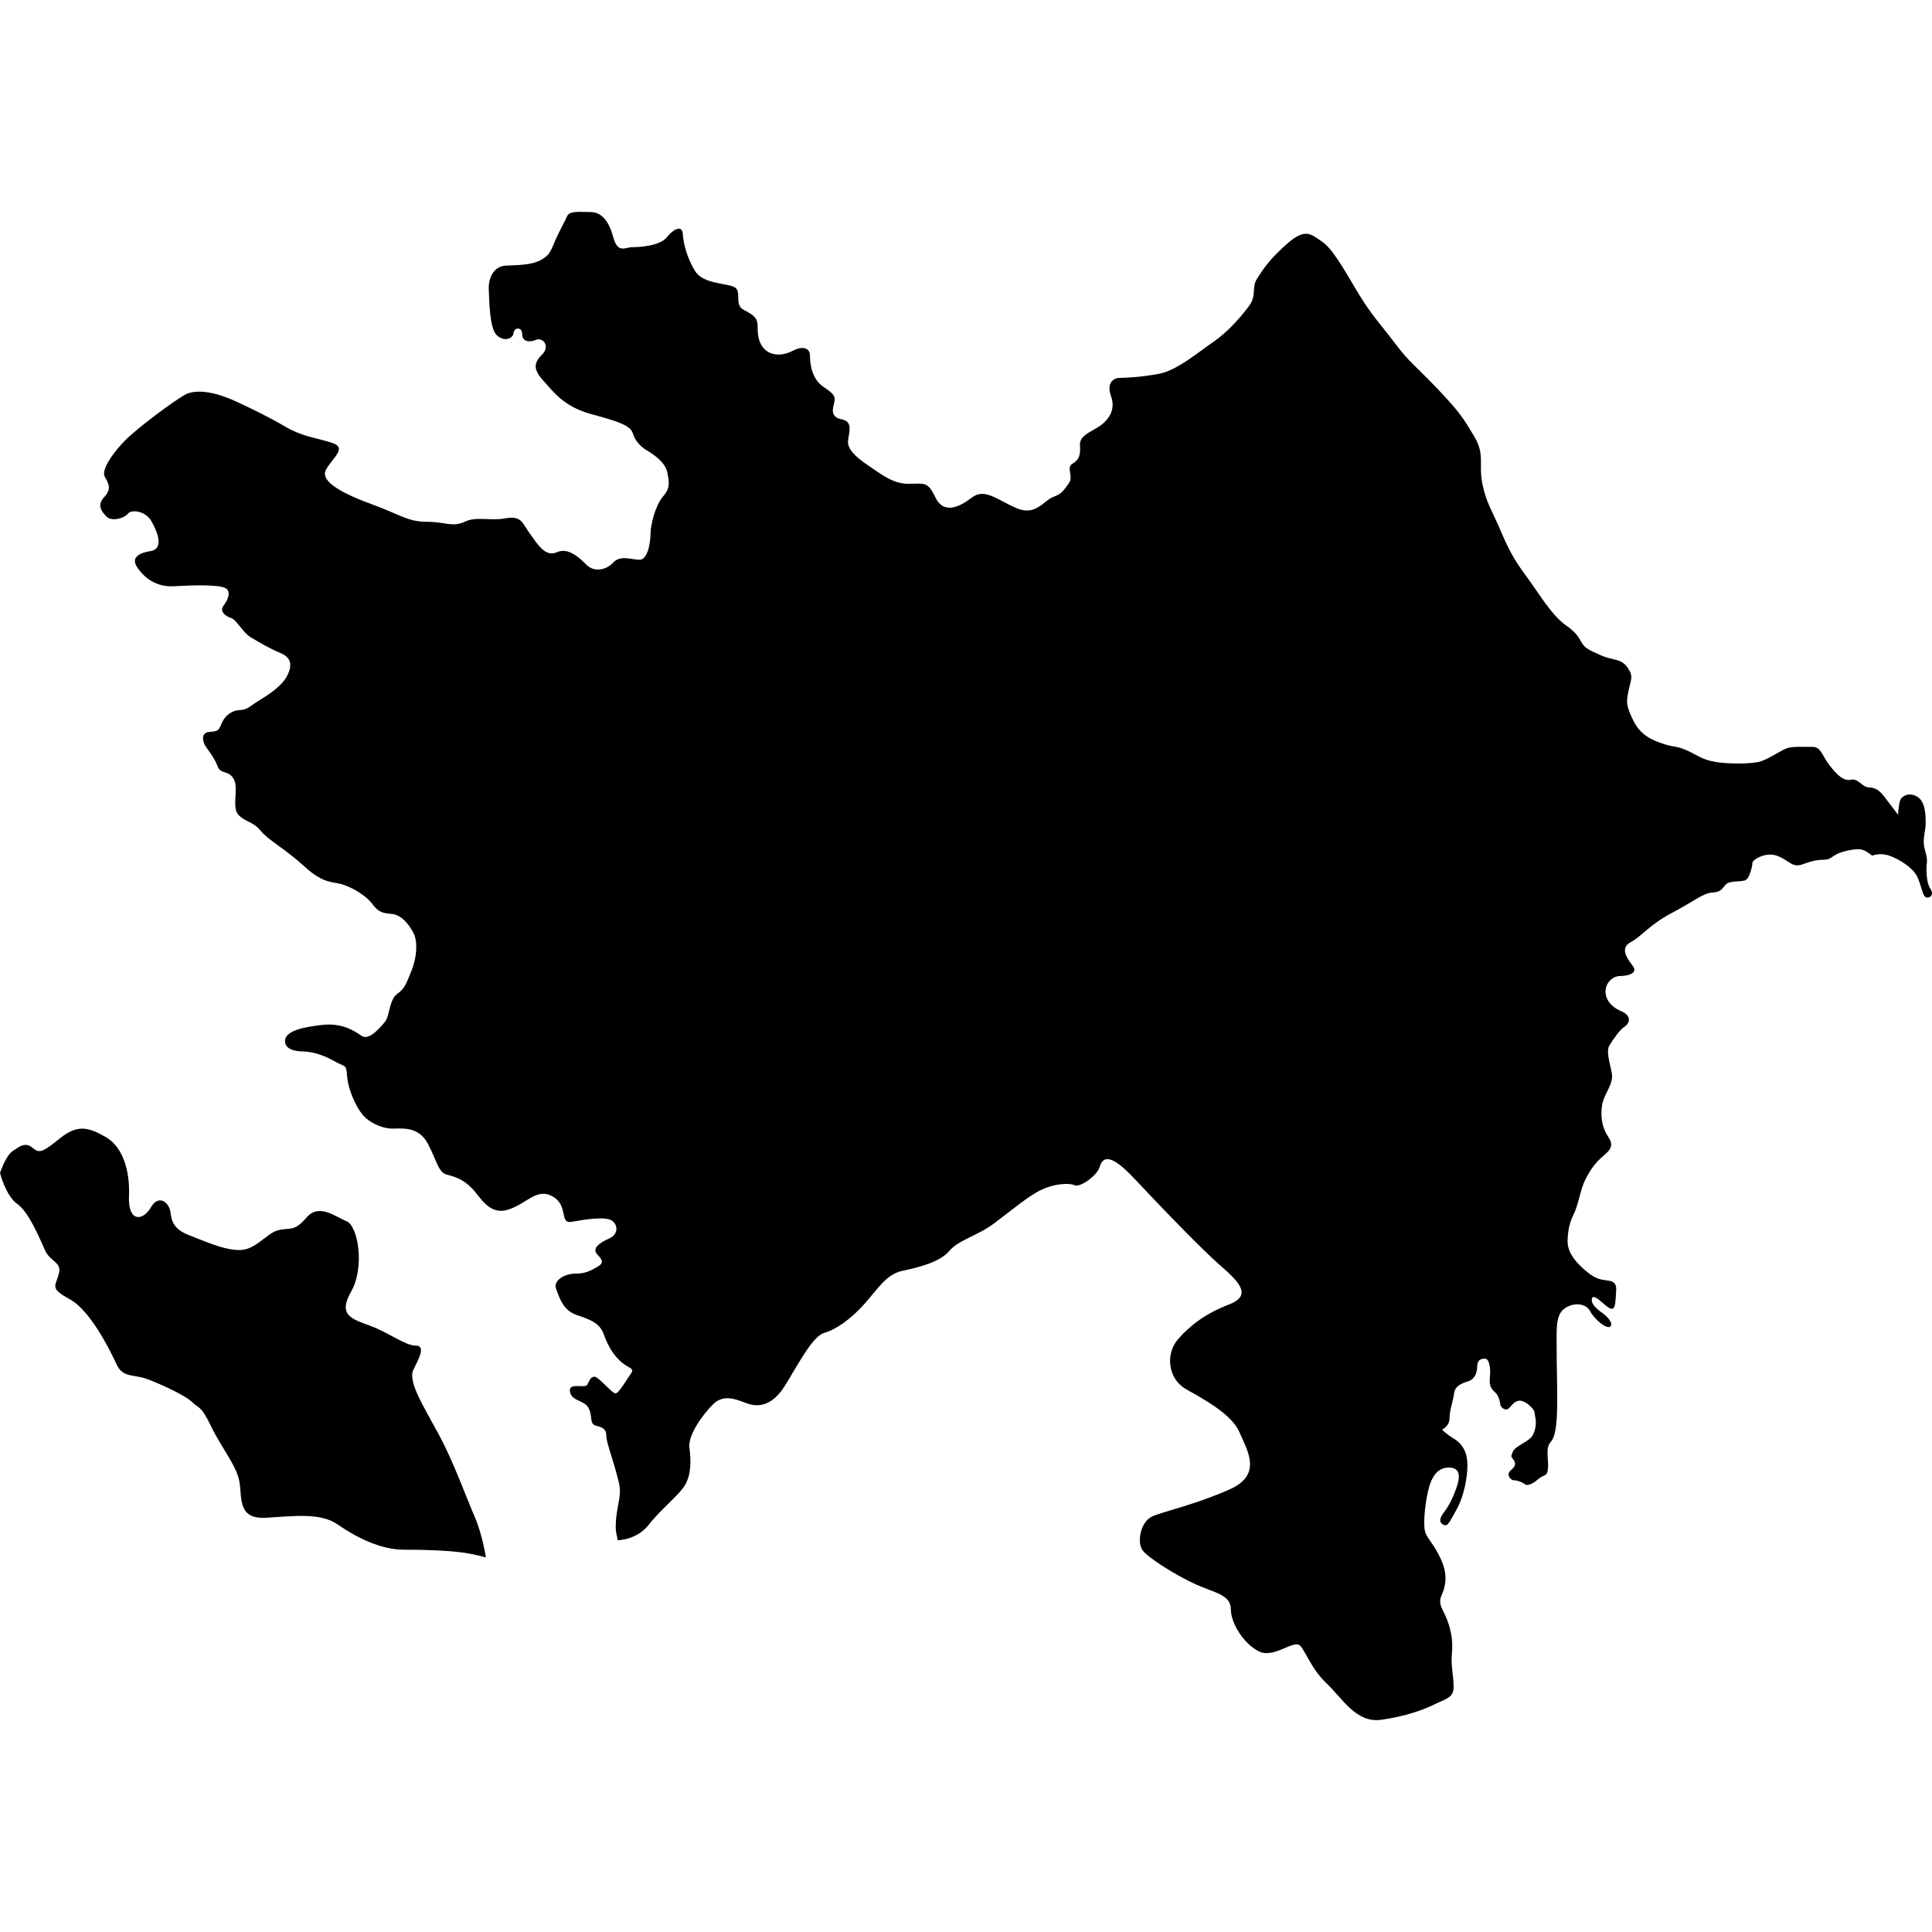 <?xml version="1.0" encoding="iso-8859-1"?>
<!-- Generator: Adobe Illustrator 16.0.3, SVG Export Plug-In . SVG Version: 6.00 Build 0)  -->
<!DOCTYPE svg PUBLIC "-//W3C//DTD SVG 1.1//EN" "http://www.w3.org/Graphics/SVG/1.1/DTD/svg11.dtd">
<svg version="1.1" xmlns="http://www.w3.org/2000/svg" xmlns:xlink="http://www.w3.org/1999/xlink" x="0px" y="0px" width="100px"
	 height="100px" viewBox="0 0 100 100" style="enable-background:new 0 0 100 100;" xml:space="preserve">
<g id="AZ">
	<g>
		<g>
			<g>
				<path d="M22.706,74.237c-0.774-1.431-1.609-2.74-1.311-3.337c0.298-0.597,0.655-1.252,0.119-1.252
					c-0.537,0-1.37-0.656-2.324-1.014c-0.954-0.357-1.729-0.535-1.013-1.787c0.715-1.251,0.357-3.396-0.239-3.636
					c-0.596-0.238-1.43-0.953-2.085-0.179c-0.656,0.775-0.895,0.477-1.49,0.655c-0.596,0.179-1.132,1.015-1.967,1.015
					s-1.847-0.478-2.622-0.775s-0.894-0.716-0.953-1.191c-0.06-0.478-0.597-0.954-1.013-0.24c-0.417,0.716-1.192,0.776-1.132-0.595
					c0.06-1.37-0.358-2.563-1.192-3.04c-0.834-0.477-1.431-0.714-2.384,0.06c-0.954,0.774-1.072,0.774-1.43,0.478
					c-0.358-0.298-0.656-0.061-1.013,0.179c-0.253,0.168-0.475,0.662-0.584,0.938C0.027,60.631,0,60.71,0,60.71
					s0.299,1.191,0.895,1.607c0.596,0.419,1.132,1.729,1.43,2.386c0.298,0.654,0.895,0.596,0.715,1.251
					c-0.179,0.655-0.477,0.714,0.597,1.311c1.072,0.597,2.101,2.712,2.413,3.382c0.313,0.67,0.894,0.491,1.52,0.716
					c0.626,0.223,2.011,0.849,2.369,1.207c0.357,0.356,0.447,0.133,0.983,1.251c0.537,1.117,1.341,2.056,1.475,2.904
					c0.134,0.851-0.089,1.923,1.386,1.833c1.475-0.089,2.816-0.269,3.709,0.358c0.894,0.626,2.19,1.296,3.397,1.296
					s2.235,0.044,2.95,0.134c0.715,0.089,1.312,0.268,1.312,0.268s-0.179-1.191-0.596-2.144
					C24.136,77.515,23.48,75.668,22.706,74.237z"/>
			</g>
			<g>
				<path d="M99.911,45.99c-0.238-0.358-0.208-1.163-0.179-1.312c0.03-0.149,0.001-0.329-0.119-0.774
					c-0.119-0.447,0.06-0.895,0.06-1.282c0-0.387,0-1.102-0.417-1.371c-0.417-0.268-0.805-0.059-0.894,0.149
					c-0.09,0.209-0.119,0.775-0.119,0.775s-0.418-0.566-0.745-0.983c-0.328-0.418-0.566-0.418-0.834-0.447
					c-0.269-0.029-0.507-0.476-0.865-0.387c-0.357,0.089-0.714-0.239-1.102-0.746c-0.388-0.506-0.447-0.953-0.864-0.953
					s-1.014-0.031-1.312,0.059c-0.298,0.089-0.923,0.537-1.37,0.685c-0.447,0.149-1.699,0.149-2.384,0.03
					c-0.687-0.12-0.924-0.357-1.461-0.596c-0.536-0.238-0.655-0.15-1.191-0.329c-0.536-0.178-1.191-0.417-1.579-1.221
					c-0.388-0.804-0.358-0.953-0.239-1.55c0.12-0.596,0.27-0.714-0.059-1.191c-0.328-0.477-0.775-0.358-1.371-0.626
					c-0.596-0.268-0.835-0.357-1.014-0.685c-0.179-0.328-0.327-0.537-0.834-0.895c-0.506-0.357-1.042-1.103-1.608-1.937
					c-0.566-0.833-1.044-1.311-1.64-2.711s-0.833-1.639-1.043-2.652c-0.208-1.013,0.149-1.489-0.417-2.442
					c-0.565-0.955-0.774-1.282-1.877-2.444c-1.103-1.162-1.49-1.4-2.205-2.354c-0.716-0.954-1.252-1.49-1.996-2.742
					c-0.745-1.252-1.281-2.205-1.817-2.562c-0.537-0.357-0.835-0.715-1.759,0.089c-0.924,0.805-1.252,1.312-1.579,1.818
					s0,0.864-0.446,1.46c-0.447,0.596-1.103,1.341-1.848,1.848c-0.746,0.506-1.849,1.459-2.802,1.639
					c-0.953,0.179-1.758,0.208-2.025,0.208c-0.269,0-0.716,0.209-0.447,0.955c0.269,0.744-0.18,1.311-0.745,1.639
					c-0.566,0.328-0.894,0.476-0.864,0.923S55.871,23.791,55.513,24c-0.357,0.208,0.09,0.655-0.208,1.042
					c-0.298,0.388-0.328,0.507-0.805,0.686s-0.894,1.013-1.907,0.566c-1.013-0.447-1.639-1.043-2.294-0.537
					c-0.655,0.506-1.46,0.865-1.877,0c-0.417-0.864-0.566-0.715-1.401-0.715c-0.834,0-1.459-0.537-2.086-0.953
					c-0.625-0.418-1.072-0.835-1.042-1.252c0.03-0.417,0.298-1.013-0.328-1.132c-0.626-0.12-0.447-0.596-0.387-0.864
					c0.06-0.268,0.059-0.417-0.537-0.805c-0.596-0.388-0.715-1.132-0.715-1.609c0-0.477-0.447-0.507-0.894-0.269
					c-0.447,0.238-1.043,0.298-1.431-0.06c-0.387-0.357-0.387-0.894-0.387-1.251c0-0.357-0.179-0.537-0.715-0.805
					c-0.536-0.269-0.059-0.983-0.506-1.191c-0.447-0.209-1.609-0.149-2.026-0.835c-0.417-0.685-0.596-1.43-0.626-1.907
					c-0.03-0.476-0.477-0.268-0.834,0.179c-0.357,0.447-1.43,0.507-1.788,0.507c-0.357,0-0.745,0.358-0.983-0.537
					c-0.238-0.893-0.656-1.281-1.163-1.281c-0.463,0-0.996-0.071-1.176,0.144c-0.017,0.02-0.035,0.039-0.045,0.064
					c-0.12,0.298-0.357,0.685-0.596,1.222c-0.238,0.537-0.268,0.775-0.745,1.043c-0.477,0.267-1.133,0.267-1.818,0.297
					c-0.685,0.03-0.924,0.715-0.894,1.252c0.029,0.537,0.029,1.996,0.417,2.354c0.388,0.357,0.835,0.179,0.865-0.12
					c0.029-0.297,0.447-0.328,0.447,0.059c0,0.388,0.358,0.447,0.715,0.299c0.357-0.149,0.744,0.327,0.327,0.745
					c-0.417,0.417-0.506,0.745,0.03,1.34c0.537,0.596,1.073,1.37,2.503,1.758c1.431,0.387,2.026,0.596,2.145,0.983
					c0.12,0.387,0.387,0.685,0.686,0.864c0.298,0.179,0.983,0.596,1.103,1.162c0.119,0.567,0.148,0.835-0.239,1.282
					s-0.626,1.489-0.626,1.877c0,0.387-0.119,1.4-0.596,1.371c-0.477-0.029-0.983-0.238-1.341,0.149
					c-0.357,0.387-0.984,0.506-1.371,0.119s-0.953-0.924-1.549-0.655c-0.596,0.268-1.013-0.447-1.4-0.983s-0.417-0.924-1.251-0.775
					s-1.49-0.118-2.116,0.179s-0.983,0-1.967,0s-1.4-0.387-2.801-0.894c-1.4-0.507-2.742-1.163-2.414-1.788
					c0.328-0.626,1.132-1.133,0.328-1.401c-0.804-0.268-1.489-0.298-2.413-0.834c-0.924-0.537-1.669-0.894-2.562-1.311
					c-0.894-0.417-2.026-0.715-2.682-0.328c-0.655,0.388-2.384,1.668-3.04,2.324c-0.581,0.582-1.136,1.348-1.109,1.764
					c0.003,0.053,0.013,0.103,0.037,0.143c0.208,0.358,0.357,0.626-0.03,1.044c-0.388,0.417-0.149,0.745,0.119,1.013
					c0.268,0.269,0.923,0.089,1.102-0.149c0.179-0.238,0.924-0.149,1.222,0.387s0.686,1.431-0.06,1.549
					c-0.745,0.12-0.923,0.418-0.715,0.775c0.209,0.357,0.834,1.103,1.907,1.042c1.073-0.059,2.325-0.088,2.682,0.09
					c0.358,0.179,0.12,0.656-0.089,0.924c-0.208,0.268,0.089,0.536,0.387,0.625c0.298,0.089,0.597,0.745,1.043,1.013
					c0.447,0.268,1.013,0.595,1.52,0.804c0.506,0.208,0.656,0.566,0.358,1.163c-0.298,0.595-1.103,1.072-1.49,1.311
					c-0.388,0.239-0.597,0.477-0.954,0.477s-0.745,0.238-0.924,0.625c-0.178,0.387-0.149,0.477-0.655,0.507
					c-0.507,0.029-0.328,0.565-0.208,0.744c0.119,0.179,0.477,0.626,0.625,1.043c0.149,0.417,0.567,0.178,0.834,0.655
					c0.269,0.478-0.119,1.46,0.238,1.848c0.358,0.387,0.745,0.327,1.162,0.834s1.222,0.895,2.265,1.848
					c1.042,0.954,1.49,0.745,2.056,0.954c0.566,0.208,1.162,0.596,1.431,0.954c0.268,0.357,0.446,0.506,0.983,0.537
					c0.537,0.029,0.924,0.535,1.163,0.982c0.238,0.447,0.179,1.282-0.09,1.937c-0.268,0.656-0.328,0.924-0.745,1.222
					c-0.417,0.298-0.388,1.133-0.625,1.43c-0.239,0.298-0.834,1.014-1.222,0.745c-0.388-0.268-1.013-0.685-2.056-0.565
					c-1.043,0.118-1.908,0.327-1.908,0.834c0,0.506,0.715,0.537,0.954,0.537c0.238,0,0.863,0.088,1.549,0.475
					c0.685,0.389,0.655,0.151,0.714,0.836c0.06,0.685,0.447,1.52,0.775,1.936c0.328,0.418,1.013,0.746,1.55,0.746
					s1.371-0.12,1.847,0.774c0.477,0.894,0.537,1.49,0.984,1.609c0.447,0.118,0.834,0.238,1.281,0.686
					c0.447,0.447,0.895,1.43,1.877,1.132c0.983-0.299,1.49-1.162,2.325-0.685c0.834,0.476,0.327,1.43,0.983,1.31
					c0.655-0.118,1.758-0.298,2.086-0.059c0.328,0.237,0.328,0.715-0.149,0.923c-0.477,0.209-0.894,0.506-0.626,0.805
					s0.387,0.447,0.03,0.655c-0.358,0.209-0.625,0.358-1.162,0.358s-1.162,0.357-0.983,0.805c0.178,0.447,0.357,1.103,1.072,1.34
					c0.715,0.239,1.192,0.418,1.4,1.014c0.208,0.596,0.537,1.132,0.954,1.459c0.417,0.33,0.655,0.269,0.417,0.597
					c-0.238,0.328-0.595,0.984-0.774,0.984c-0.179,0-0.894-0.895-1.103-0.865c-0.208,0.03-0.238,0.209-0.357,0.418
					c-0.12,0.208-0.983-0.149-0.894,0.357s0.715,0.417,0.954,0.834s0.03,0.835,0.387,0.924c0.357,0.09,0.537,0.178,0.537,0.507
					c0,0.327,0.298,1.103,0.506,1.877c0.209,0.775,0.269,0.924,0.12,1.669c-0.149,0.744-0.149,1.252-0.12,1.431
					c0.03,0.179,0.09,0.446,0.09,0.446s0.983,0,1.608-0.804c0.626-0.806,1.564-1.52,1.877-2.057
					c0.313-0.536,0.313-1.252,0.224-1.922s0.715-1.743,1.207-2.235c0.492-0.491,1.028-0.357,1.699-0.089s1.385,0.134,2.011-0.85
					c0.626-0.982,1.43-2.592,2.056-2.771c0.625-0.179,1.385-0.715,2.101-1.519c0.715-0.806,1.118-1.521,1.966-1.699
					c0.85-0.18,1.922-0.446,2.414-1.027c0.492-0.582,1.43-0.761,2.324-1.431c0.894-0.67,1.788-1.43,2.458-1.742
					c0.67-0.313,1.431-0.358,1.698-0.225c0.269,0.135,1.162-0.491,1.297-0.938c0.134-0.447,0.446-0.849,1.787,0.581
					c1.341,1.431,3.531,3.71,4.515,4.559c0.983,0.85,1.564,1.52,0.401,1.967c-1.161,0.447-1.966,1.028-2.636,1.789
					c-0.671,0.759-0.537,2.056,0.401,2.591c0.939,0.537,2.369,1.297,2.771,2.235s1.207,2.19-0.491,2.95s-3.309,1.117-3.979,1.386
					c-0.67,0.268-0.849,1.386-0.536,1.787c0.312,0.403,1.743,1.296,2.727,1.743c0.983,0.446,1.833,0.536,1.833,1.297
					c0,0.76,0.715,1.833,1.475,2.19c0.759,0.356,1.788-0.626,2.101-0.313c0.312,0.313,0.581,1.207,1.386,1.967
					c0.805,0.759,1.52,2.056,2.815,1.877c1.297-0.18,2.235-0.536,2.771-0.804c0.536-0.269,0.983-0.314,0.983-0.895
					c0-0.581-0.149-1.072-0.09-1.729c0.06-0.655-0.029-1.161-0.238-1.728c-0.208-0.565-0.506-0.805-0.298-1.281
					c0.209-0.477,0.357-1.073-0.06-1.937c-0.417-0.864-0.716-1.014-0.805-1.431c-0.09-0.416,0.03-1.608,0.238-2.294
					c0.209-0.686,0.566-0.983,1.073-0.954c0.507,0.031,0.536,0.447,0.328,1.043c-0.209,0.596-0.447,1.014-0.656,1.281
					c-0.209,0.269-0.268,0.508-0.029,0.627c0.238,0.118,0.298-0.091,0.686-0.776c0.387-0.685,0.565-1.668,0.565-2.293
					c0-0.626-0.209-1.073-0.685-1.371c-0.478-0.298-0.626-0.477-0.626-0.477s0.387-0.181,0.387-0.596
					c0-0.418,0.179-0.864,0.239-1.311c0.06-0.447,0.596-0.537,0.804-0.627c0.209-0.089,0.389-0.357,0.389-0.746
					c0-0.386,0.297-0.416,0.445-0.386c0.149,0.029,0.269,0.417,0.21,0.953c-0.061,0.537,0.148,0.656,0.297,0.806
					c0.149,0.147,0.238,0.475,0.238,0.595c0,0.119,0.269,0.417,0.477,0.179c0.209-0.237,0.448-0.565,0.925-0.208
					c0.477,0.356,0.356,0.506,0.416,0.715c0.061,0.209,0.03,0.775-0.238,1.044c-0.268,0.267-0.834,0.477-0.924,0.714
					c-0.089,0.239-0.119,0.239,0,0.388c0.12,0.149,0.209,0.327-0.089,0.565c-0.298,0.239-0.029,0.537,0.149,0.537
					s0.477,0.118,0.565,0.208c0.09,0.09,0.388,0,0.686-0.269c0.299-0.267,0.477-0.089,0.507-0.596
					c0.029-0.506-0.149-1.013,0.149-1.341c0.298-0.327,0.327-1.311,0.327-2.264c0-0.954-0.029-1.609-0.029-2.562
					s-0.06-1.669,0.357-2.026c0.417-0.358,1.133-0.358,1.37,0.089c0.239,0.447,0.864,0.953,1.043,0.805
					c0.179-0.149-0.119-0.507-0.417-0.715c-0.298-0.209-0.536-0.447-0.536-0.655c0-0.209,0.118-0.209,0.357-0.03
					c0.238,0.18,0.507,0.477,0.685,0.477c0.18,0,0.18-0.357,0.21-0.744c0.029-0.388,0.059-0.656-0.418-0.716
					s-0.716-0.119-1.251-0.597c-0.536-0.476-0.864-0.953-0.834-1.52c0.029-0.565,0.119-0.924,0.327-1.34
					c0.208-0.418,0.328-1.163,0.507-1.58c0.178-0.417,0.477-0.923,0.864-1.281c0.387-0.357,0.774-0.565,0.417-1.103
					c-0.358-0.535-0.417-1.103-0.328-1.669c0.09-0.564,0.596-1.072,0.506-1.608c-0.089-0.537-0.327-1.163-0.118-1.49
					c0.208-0.328,0.506-0.775,0.774-0.953c0.268-0.179,0.388-0.565-0.179-0.805s-0.834-0.654-0.805-1.072
					c0.029-0.417,0.388-0.745,0.745-0.745s0.983-0.12,0.655-0.537c-0.327-0.417-0.655-0.924-0.089-1.222
					c0.565-0.298,0.953-0.894,2.146-1.52c1.191-0.626,1.579-1.013,2.086-1.043c0.506-0.029,0.506-0.267,0.715-0.446
					c0.208-0.179,0.834-0.09,1.013-0.209c0.179-0.12,0.328-0.686,0.328-0.864c0-0.179,0.507-0.447,0.924-0.447
					s0.745,0.268,1.043,0.447c0.298,0.179,0.477,0.119,0.804,0c0.328-0.12,0.597-0.179,0.954-0.179s0.388-0.208,0.805-0.357
					s0.953-0.238,1.191-0.149c0.239,0.089,0.477,0.299,0.477,0.299s0.388-0.179,0.895,0c0.506,0.179,1.162,0.595,1.4,1.013
					c0.238,0.417,0.298,1.042,0.477,1.131S100.149,46.347,99.911,45.99z"/>
			</g>
		</g>
	</g>
</g>
<g id="Layer_1">
</g>
</svg>
